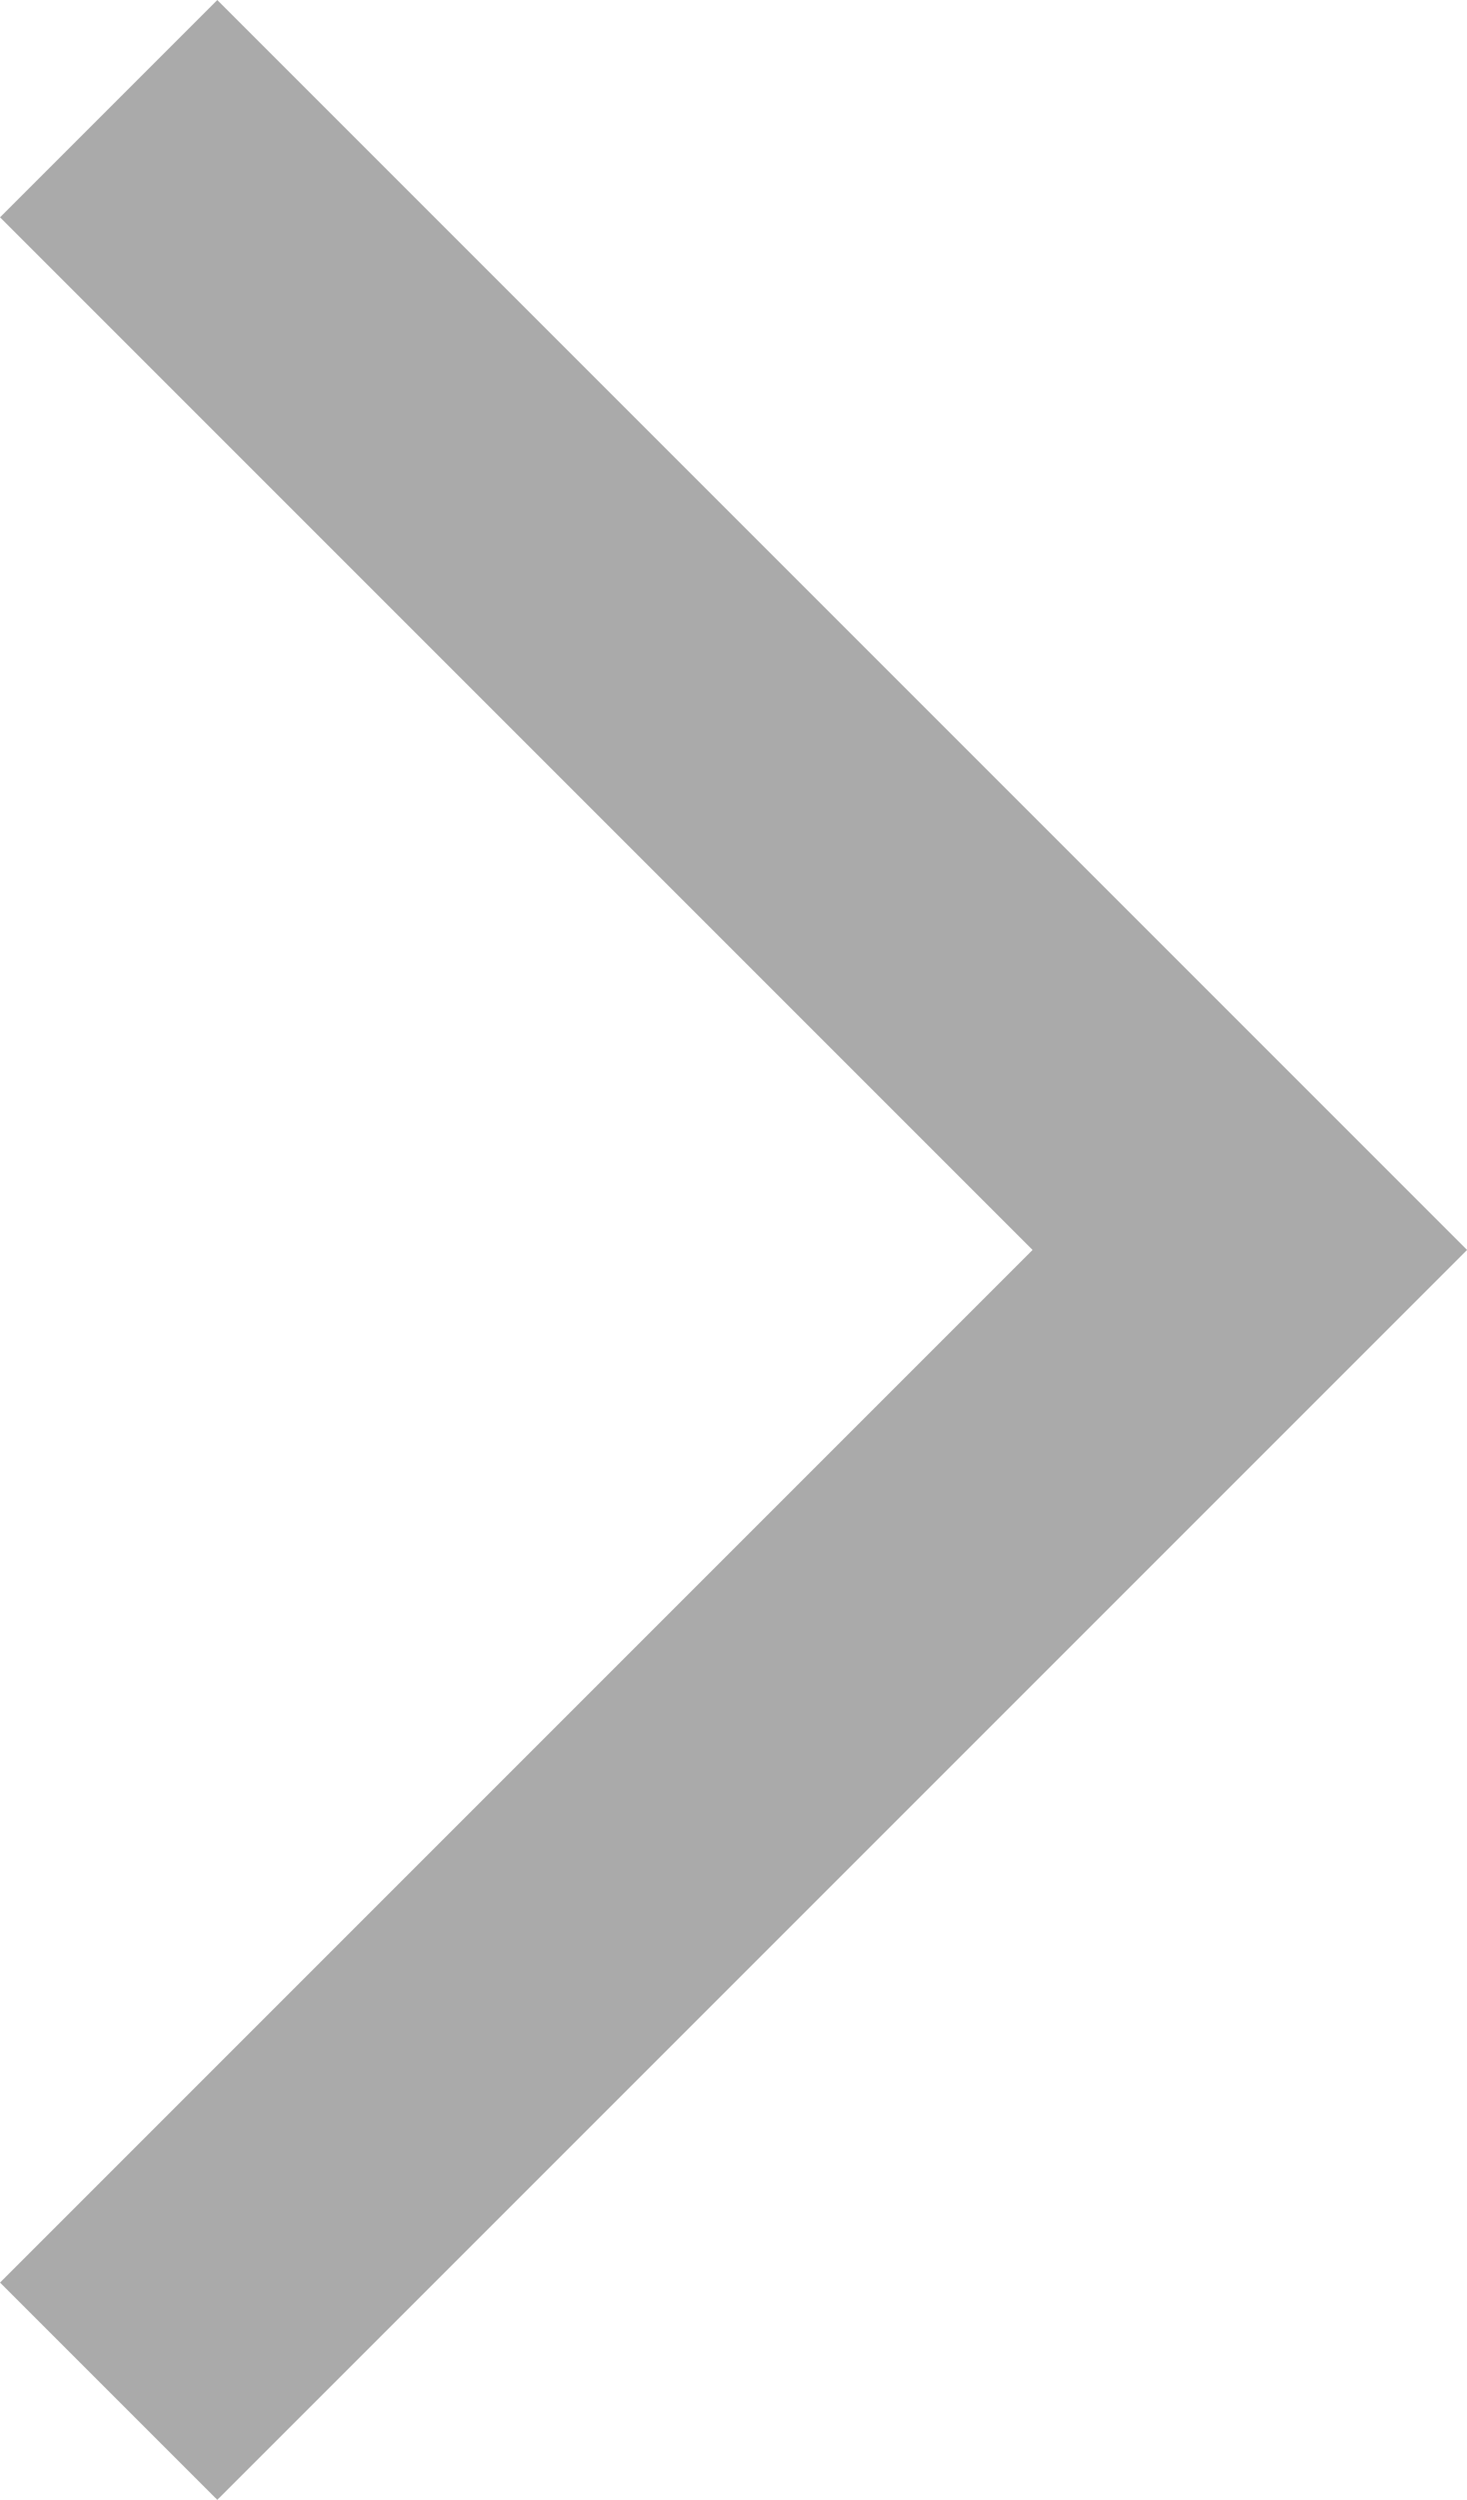 <svg xmlns="http://www.w3.org/2000/svg" width="8.356" height="14.237" viewBox="0 0 8.356 14.237">
  <path id="_1_PX" data-name="1 PX" d="M0,0,6.5,6.5,13,0" transform="translate(0.619 13.619) rotate(-90)" fill="none" stroke="#aaa" stroke-width="1.75"/>
</svg>
